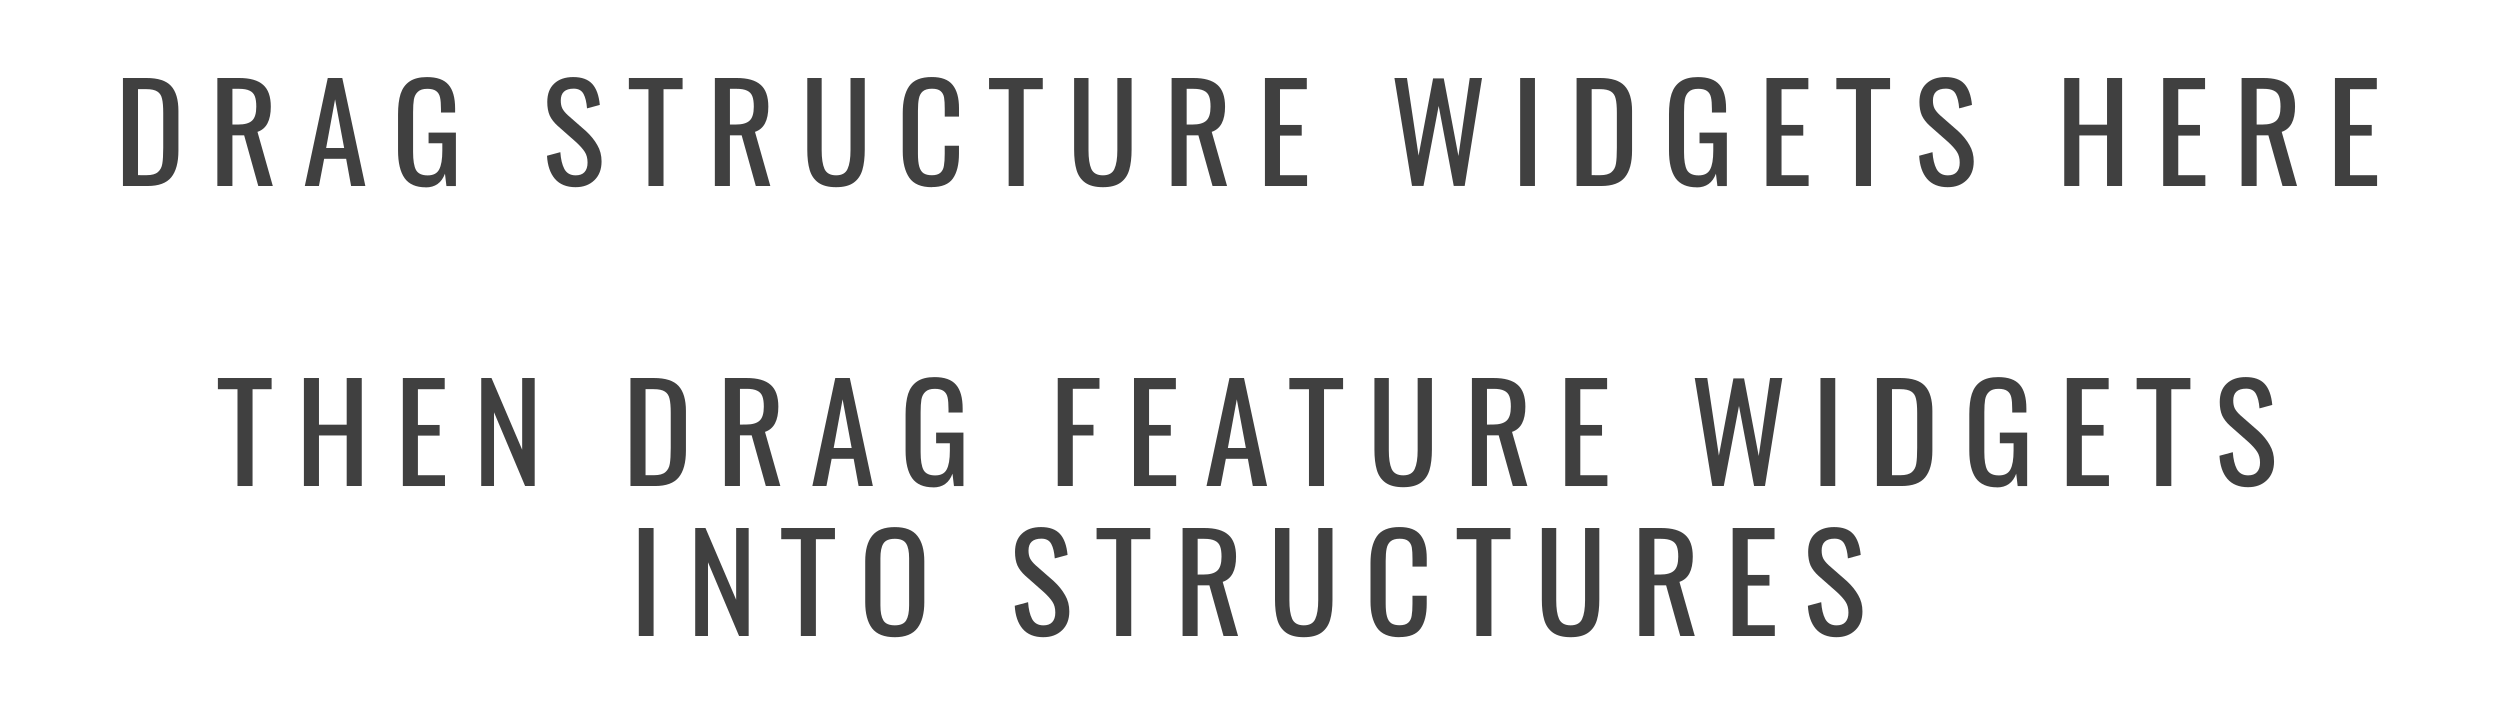 <?xml version="1.0" encoding="UTF-8" standalone="no"?>
<svg
   xmlns:dc="http://purl.org/dc/elements/1.1/"
   xmlns:cc="http://creativecommons.org/ns#"
   xmlns:rdf="http://www.w3.org/1999/02/22-rdf-syntax-ns#"
   xmlns:svg="http://www.w3.org/2000/svg"
   xmlns="http://www.w3.org/2000/svg"
   id="svg8"
   version="1.1"
   viewBox="0 0 92.604 26.458"
   height="100"
   width="350">
  <defs
     id="defs2" />
  <g
     transform="translate(0,-270.542)"
     id="layer1">
    <g
       id="text817"
       style="font-style:normal;font-variant:normal;font-weight:normal;font-stretch:normal;font-size:4.939px;line-height:5.556px;font-family:Oswald;-inkscape-font-specification:Oswald;text-align:center;letter-spacing:0.894px;word-spacing:0px;text-anchor:middle;fill:#000000;fill-opacity:1;stroke:none;stroke-width:0.265px;stroke-linecap:butt;stroke-linejoin:miter;stroke-opacity:1;opacity:0.75"
       aria-label="DRAG STRUCTURE WIDGETS HERE

THEN DRAG FEATURE WIDGETS 
INTO STRUCTURES">
      <path
         id="path825"
         style="line-height:5.556px;text-align:center;text-anchor:middle;stroke-width:0.265px"
         d="m 4.554,273.431 h 0.869 q 0.647,0 0.914,0.296 0.272,0.296 0.272,0.924 v 1.472 q 0,0.662 -0.267,0.988 -0.262,0.321 -0.874,0.321 H 4.554 Z m 0.874,3.6 q 0.291,0 0.42,-0.114 0.133,-0.114 0.163,-0.306 0.035,-0.198 0.035,-0.593 v -1.299 q 0,-0.341 -0.044,-0.519 -0.04,-0.183 -0.173,-0.267 -0.133,-0.089 -0.415,-0.089 H 5.112 v 3.186 z" />
      <path
         id="path827"
         style="line-height:5.556px;text-align:center;text-anchor:middle;stroke-width:0.265px"
         d="m 8.051,273.431 h 0.805 q 0.607,0 0.889,0.252 0.286,0.247 0.286,0.81 0,0.77 -0.494,0.933 l 0.568,2.005 H 9.567 L 9.044,275.555 H 8.609 v 1.877 H 8.051 Z m 0.77,1.724 q 0.361,0 0.514,-0.143 0.158,-0.143 0.158,-0.519 0,-0.247 -0.054,-0.385 -0.054,-0.143 -0.193,-0.207 -0.138,-0.069 -0.39,-0.069 H 8.609 v 1.324 z" />
      <path
         id="path829"
         style="line-height:5.556px;text-align:center;text-anchor:middle;stroke-width:0.265px"
         d="m 12.141,273.431 h 0.538 l 0.854,4 h -0.528 l -0.183,-1.008 h -0.815 l -0.193,1.008 H 11.291 Z m 0.607,2.593 -0.336,-1.803 -0.331,1.803 z" />
      <path
         id="path831"
         style="line-height:5.556px;text-align:center;text-anchor:middle;stroke-width:0.265px"
         d="m 15.771,277.481 q -0.543,0 -0.785,-0.341 -0.242,-0.346 -0.242,-1.022 v -1.338 q 0,-0.464 0.094,-0.761 0.099,-0.301 0.331,-0.459 0.237,-0.163 0.647,-0.163 0.553,0 0.795,0.282 0.247,0.282 0.247,0.884 v 0.148 h -0.524 v -0.123 q 0,-0.286 -0.035,-0.44 -0.035,-0.158 -0.148,-0.237 -0.109,-0.079 -0.326,-0.079 -0.232,0 -0.346,0.109 -0.114,0.104 -0.148,0.282 -0.03,0.178 -0.03,0.474 v 1.482 q 0,0.459 0.109,0.662 0.114,0.198 0.43,0.198 0.311,0 0.425,-0.217 0.119,-0.217 0.119,-0.696 v -0.277 h -0.509 v -0.395 h 1.012 v 1.98 h -0.351 l -0.054,-0.459 q -0.188,0.509 -0.711,0.509 z" />
      <path
         id="path833"
         style="line-height:5.556px;text-align:center;text-anchor:middle;stroke-width:0.265px"
         d="m 21.323,277.476 q -0.504,0 -0.77,-0.311 -0.262,-0.311 -0.291,-0.854 l 0.494,-0.133 q 0.025,0.385 0.148,0.622 0.128,0.237 0.42,0.237 0.217,0 0.326,-0.119 0.114,-0.123 0.114,-0.351 0,-0.242 -0.104,-0.4 -0.104,-0.163 -0.331,-0.37 l -0.672,-0.593 q -0.202,-0.183 -0.296,-0.385 -0.089,-0.207 -0.089,-0.499 0,-0.445 0.257,-0.682 0.257,-0.242 0.706,-0.242 0.469,0 0.701,0.252 0.232,0.252 0.282,0.78 l -0.474,0.128 q -0.025,-0.341 -0.128,-0.533 -0.104,-0.198 -0.365,-0.198 -0.479,0 -0.479,0.44 0,0.178 0.059,0.296 0.059,0.114 0.202,0.247 l 0.677,0.593 q 0.262,0.242 0.415,0.514 0.158,0.267 0.158,0.607 0,0.44 -0.267,0.696 -0.267,0.257 -0.691,0.257 z" />
      <path
         id="path835"
         style="line-height:5.556px;text-align:center;text-anchor:middle;stroke-width:0.265px"
         d="m 24.02,273.846 h -0.726 v -0.415 h 1.99 v 0.415 H 24.578 v 3.586 h -0.558 z" />
      <path
         id="path837"
         style="line-height:5.556px;text-align:center;text-anchor:middle;stroke-width:0.265px"
         d="m 26.48,273.431 h 0.805 q 0.607,0 0.889,0.252 0.286,0.247 0.286,0.81 0,0.77 -0.494,0.933 l 0.568,2.005 h -0.538 l -0.524,-1.877 h -0.435 v 1.877 h -0.558 z m 0.77,1.724 q 0.361,0 0.514,-0.143 0.158,-0.143 0.158,-0.519 0,-0.247 -0.054,-0.385 -0.054,-0.143 -0.193,-0.207 -0.138,-0.069 -0.39,-0.069 h -0.247 v 1.324 z" />
      <path
         id="path839"
         style="line-height:5.556px;text-align:center;text-anchor:middle;stroke-width:0.265px"
         d="m 30.97,277.476 q -0.42,0 -0.657,-0.168 -0.232,-0.168 -0.321,-0.469 -0.089,-0.301 -0.089,-0.756 v -2.652 h 0.533 v 2.677 q 0,0.454 0.104,0.691 0.109,0.237 0.43,0.237 0.321,0 0.425,-0.237 0.109,-0.237 0.109,-0.691 v -2.677 h 0.528 v 2.652 q 0,0.454 -0.089,0.756 -0.089,0.301 -0.321,0.469 -0.232,0.168 -0.652,0.168 z" />
      <path
         id="path841"
         style="line-height:5.556px;text-align:center;text-anchor:middle;stroke-width:0.265px"
         d="m 34.516,277.476 q -0.593,0 -0.835,-0.351 -0.242,-0.356 -0.242,-0.978 v -1.413 q 0,-0.657 0.237,-0.998 0.237,-0.341 0.84,-0.341 0.538,0 0.77,0.291 0.237,0.291 0.237,0.859 v 0.316 h -0.528 v -0.282 q 0,-0.277 -0.025,-0.425 -0.025,-0.148 -0.128,-0.237 -0.099,-0.089 -0.321,-0.089 -0.227,0 -0.341,0.099 -0.109,0.094 -0.143,0.267 -0.035,0.168 -0.035,0.454 v 1.585 q 0,0.306 0.049,0.479 0.049,0.173 0.158,0.247 0.114,0.074 0.311,0.074 0.212,0 0.316,-0.094 0.104,-0.094 0.128,-0.257 0.03,-0.163 0.03,-0.445 v -0.296 h 0.528 v 0.296 q 0,0.598 -0.227,0.919 -0.222,0.316 -0.78,0.316 z" />
      <path
         id="path843"
         style="line-height:5.556px;text-align:center;text-anchor:middle;stroke-width:0.265px"
         d="m 37.362,273.846 h -0.726 v -0.415 h 1.99 v 0.415 H 37.92 v 3.586 h -0.558 z" />
      <path
         id="path845"
         style="line-height:5.556px;text-align:center;text-anchor:middle;stroke-width:0.265px"
         d="m 40.854,277.476 q -0.42,0 -0.657,-0.168 -0.232,-0.168 -0.321,-0.469 -0.089,-0.301 -0.089,-0.756 v -2.652 h 0.533 v 2.677 q 0,0.454 0.104,0.691 0.109,0.237 0.43,0.237 0.321,0 0.425,-0.237 0.109,-0.237 0.109,-0.691 v -2.677 h 0.528 v 2.652 q 0,0.454 -0.089,0.756 -0.089,0.301 -0.321,0.469 -0.232,0.168 -0.652,0.168 z" />
      <path
         id="path847"
         style="line-height:5.556px;text-align:center;text-anchor:middle;stroke-width:0.265px"
         d="m 43.398,273.431 h 0.805 q 0.607,0 0.889,0.252 0.286,0.247 0.286,0.81 0,0.77 -0.494,0.933 l 0.568,2.005 h -0.538 l -0.524,-1.877 h -0.435 v 1.877 h -0.558 z m 0.77,1.724 q 0.361,0 0.514,-0.143 0.158,-0.143 0.158,-0.519 0,-0.247 -0.054,-0.385 -0.054,-0.143 -0.193,-0.207 -0.138,-0.069 -0.39,-0.069 h -0.247 v 1.324 z" />
      <path
         id="path849"
         style="line-height:5.556px;text-align:center;text-anchor:middle;stroke-width:0.265px"
         d="m 46.855,273.431 h 1.551 v 0.415 h -0.993 v 1.324 h 0.805 v 0.395 h -0.805 v 1.467 h 1.003 v 0.4 h -1.561 z" />
      <path
         id="path851"
         style="line-height:5.556px;text-align:center;text-anchor:middle;stroke-width:0.265px"
         d="m 51.652,273.431 h 0.464 l 0.43,2.874 0.538,-2.86 h 0.395 l 0.543,2.874 0.42,-2.889 h 0.454 l -0.642,4 h -0.405 l -0.558,-2.963 -0.563,2.963 h -0.425 z" />
      <path
         id="path853"
         style="line-height:5.556px;text-align:center;text-anchor:middle;stroke-width:0.265px"
         d="m 56.309,273.431 h 0.548 v 4 h -0.548 z" />
      <path
         id="path855"
         style="line-height:5.556px;text-align:center;text-anchor:middle;stroke-width:0.265px"
         d="m 58.399,273.431 h 0.869 q 0.647,0 0.914,0.296 0.272,0.296 0.272,0.924 v 1.472 q 0,0.662 -0.267,0.988 -0.262,0.321 -0.874,0.321 h -0.914 z m 0.874,3.6 q 0.291,0 0.42,-0.114 0.133,-0.114 0.163,-0.306 0.035,-0.198 0.035,-0.593 v -1.299 q 0,-0.341 -0.044,-0.519 -0.04,-0.183 -0.173,-0.267 -0.133,-0.089 -0.415,-0.089 h -0.301 v 3.186 z" />
      <path
         id="path857"
         style="line-height:5.556px;text-align:center;text-anchor:middle;stroke-width:0.265px"
         d="m 62.849,277.481 q -0.543,0 -0.785,-0.341 -0.242,-0.346 -0.242,-1.022 v -1.338 q 0,-0.464 0.094,-0.761 0.099,-0.301 0.331,-0.459 0.237,-0.163 0.647,-0.163 0.553,0 0.795,0.282 0.247,0.282 0.247,0.884 v 0.148 h -0.524 v -0.123 q 0,-0.286 -0.035,-0.44 -0.035,-0.158 -0.148,-0.237 -0.109,-0.079 -0.326,-0.079 -0.232,0 -0.346,0.109 -0.114,0.104 -0.148,0.282 -0.03,0.178 -0.03,0.474 v 1.482 q 0,0.459 0.109,0.662 0.114,0.198 0.43,0.198 0.311,0 0.425,-0.217 0.119,-0.217 0.119,-0.696 v -0.277 h -0.509 v -0.395 h 1.012 v 1.98 H 63.615 l -0.054,-0.459 q -0.188,0.509 -0.711,0.509 z" />
      <path
         id="path859"
         style="line-height:5.556px;text-align:center;text-anchor:middle;stroke-width:0.265px"
         d="m 65.433,273.431 h 1.551 v 0.415 h -0.993 v 1.324 h 0.805 v 0.395 h -0.805 v 1.467 h 1.003 v 0.4 H 65.433 Z" />
      <path
         id="path861"
         style="line-height:5.556px;text-align:center;text-anchor:middle;stroke-width:0.265px"
         d="m 68.747,273.846 h -0.726 v -0.415 h 1.99 v 0.415 h -0.706 v 3.586 h -0.558 z" />
      <path
         id="path863"
         style="line-height:5.556px;text-align:center;text-anchor:middle;stroke-width:0.265px"
         d="m 72.15,277.476 q -0.504,0 -0.77,-0.311 -0.262,-0.311 -0.291,-0.854 l 0.494,-0.133 q 0.025,0.385 0.148,0.622 0.128,0.237 0.42,0.237 0.217,0 0.326,-0.119 0.114,-0.123 0.114,-0.351 0,-0.242 -0.104,-0.4 -0.104,-0.163 -0.331,-0.37 l -0.672,-0.593 q -0.202,-0.183 -0.296,-0.385 -0.089,-0.207 -0.089,-0.499 0,-0.445 0.257,-0.682 0.257,-0.242 0.706,-0.242 0.469,0 0.701,0.252 0.232,0.252 0.282,0.78 l -0.474,0.128 q -0.025,-0.341 -0.128,-0.533 -0.104,-0.198 -0.365,-0.198 -0.479,0 -0.479,0.44 0,0.178 0.059,0.296 0.059,0.114 0.202,0.247 l 0.677,0.593 q 0.262,0.242 0.415,0.514 0.158,0.267 0.158,0.607 0,0.44 -0.267,0.696 -0.267,0.257 -0.691,0.257 z" />
      <path
         id="path865"
         style="line-height:5.556px;text-align:center;text-anchor:middle;stroke-width:0.265px"
         d="m 76.463,273.431 h 0.558 v 1.729 h 1.027 v -1.729 h 0.558 v 4 h -0.558 v -1.872 h -1.027 v 1.872 h -0.558 z" />
      <path
         id="path867"
         style="line-height:5.556px;text-align:center;text-anchor:middle;stroke-width:0.265px"
         d="m 80.128,273.431 h 1.551 v 0.415 H 80.686 v 1.324 h 0.805 v 0.395 H 80.686 v 1.467 h 1.003 v 0.4 h -1.561 z" />
      <path
         id="path869"
         style="line-height:5.556px;text-align:center;text-anchor:middle;stroke-width:0.265px"
         d="m 83.032,273.431 h 0.805 q 0.607,0 0.889,0.252 0.286,0.247 0.286,0.81 0,0.77 -0.494,0.933 l 0.568,2.005 h -0.538 l -0.524,-1.877 H 83.59 v 1.877 h -0.558 z m 0.77,1.724 q 0.361,0 0.514,-0.143 0.158,-0.143 0.158,-0.519 0,-0.247 -0.054,-0.385 -0.054,-0.143 -0.193,-0.207 -0.138,-0.069 -0.39,-0.069 H 83.59 v 1.324 z" />
      <path
         id="path871"
         style="line-height:5.556px;text-align:center;text-anchor:middle;stroke-width:0.265px"
         d="m 86.49,273.431 h 1.551 v 0.415 h -0.993 v 1.324 h 0.805 v 0.395 h -0.805 v 1.467 h 1.003 v 0.4 h -1.561 z" />
      <path
         id="path873"
         style="line-height:5.556px;text-align:center;text-anchor:middle;stroke-width:0.265px"
         d="M 8.797,284.959 H 8.071 v -0.415 h 1.99 v 0.415 H 9.355 v 3.586 H 8.797 Z" />
      <path
         id="path875"
         style="line-height:5.556px;text-align:center;text-anchor:middle;stroke-width:0.265px"
         d="m 11.257,284.544 h 0.558 v 1.729 h 1.027 v -1.729 h 0.558 v 4 h -0.558 v -1.872 h -1.027 v 1.872 h -0.558 z" />
      <path
         id="path877"
         style="line-height:5.556px;text-align:center;text-anchor:middle;stroke-width:0.265px"
         d="m 14.922,284.544 h 1.551 v 0.415 h -0.993 v 1.324 h 0.805 v 0.395 h -0.805 v 1.467 h 1.003 v 0.4 H 14.922 Z" />
      <path
         id="path879"
         style="line-height:5.556px;text-align:center;text-anchor:middle;stroke-width:0.265px"
         d="m 17.826,284.544 h 0.38 l 1.136,2.657 v -2.657 h 0.464 v 4 h -0.356 l -1.151,-2.731 v 2.731 h -0.474 z" />
      <path
         id="path881"
         style="line-height:5.556px;text-align:center;text-anchor:middle;stroke-width:0.265px"
         d="m 23.353,284.544 h 0.869 q 0.647,0 0.914,0.296 0.272,0.296 0.272,0.924 v 1.472 q 0,0.662 -0.267,0.988 -0.262,0.321 -0.874,0.321 h -0.914 z m 0.874,3.6 q 0.291,0 0.42,-0.114 0.133,-0.114 0.163,-0.306 0.035,-0.198 0.035,-0.593 v -1.299 q 0,-0.341 -0.044,-0.519 -0.04,-0.183 -0.173,-0.267 -0.133,-0.089 -0.415,-0.089 h -0.301 v 3.186 z" />
      <path
         id="path883"
         style="line-height:5.556px;text-align:center;text-anchor:middle;stroke-width:0.265px"
         d="m 26.851,284.544 h 0.805 q 0.607,0 0.889,0.252 0.286,0.247 0.286,0.81 0,0.77 -0.494,0.933 l 0.568,2.005 h -0.538 l -0.524,-1.877 H 27.409 v 1.877 h -0.558 z m 0.77,1.724 q 0.361,0 0.514,-0.143 0.158,-0.143 0.158,-0.519 0,-0.247 -0.054,-0.385 -0.054,-0.143 -0.193,-0.207 -0.138,-0.069 -0.39,-0.069 H 27.409 v 1.324 z" />
      <path
         id="path885"
         style="line-height:5.556px;text-align:center;text-anchor:middle;stroke-width:0.265px"
         d="m 30.94,284.544 h 0.538 l 0.854,4 h -0.528 l -0.183,-1.008 h -0.815 l -0.193,1.008 H 30.091 Z m 0.607,2.593 -0.336,-1.803 -0.331,1.803 z" />
      <path
         id="path887"
         style="line-height:5.556px;text-align:center;text-anchor:middle;stroke-width:0.265px"
         d="m 34.571,288.594 q -0.543,0 -0.785,-0.341 -0.242,-0.346 -0.242,-1.022 v -1.338 q 0,-0.464 0.094,-0.761 0.099,-0.301 0.331,-0.459 0.237,-0.163 0.647,-0.163 0.553,0 0.795,0.282 0.247,0.282 0.247,0.884 v 0.148 h -0.524 v -0.123 q 0,-0.286 -0.035,-0.44 -0.035,-0.158 -0.148,-0.237 -0.109,-0.079 -0.326,-0.079 -0.232,0 -0.346,0.109 -0.114,0.104 -0.148,0.282 -0.03,0.178 -0.03,0.474 v 1.482 q 0,0.459 0.109,0.662 0.114,0.198 0.43,0.198 0.311,0 0.425,-0.217 0.119,-0.217 0.119,-0.696 v -0.277 h -0.509 v -0.395 h 1.012 v 1.98 h -0.351 l -0.054,-0.459 q -0.188,0.509 -0.711,0.509 z" />
      <path
         id="path889"
         style="line-height:5.556px;text-align:center;text-anchor:middle;stroke-width:0.265px"
         d="m 39.18,284.544 h 1.546 v 0.4 h -0.988 v 1.333 h 0.766 v 0.395 h -0.766 v 1.872 h -0.558 z" />
      <path
         id="path891"
         style="line-height:5.556px;text-align:center;text-anchor:middle;stroke-width:0.265px"
         d="m 42.005,284.544 h 1.551 v 0.415 h -0.993 v 1.324 h 0.805 v 0.395 h -0.805 v 1.467 h 1.003 v 0.4 h -1.561 z" />
      <path
         id="path893"
         style="line-height:5.556px;text-align:center;text-anchor:middle;stroke-width:0.265px"
         d="m 45.542,284.544 h 0.538 l 0.854,4 H 46.406 l -0.183,-1.008 h -0.815 l -0.193,1.008 h -0.524 z m 0.607,2.593 -0.336,-1.803 -0.331,1.803 z" />
      <path
         id="path895"
         style="line-height:5.556px;text-align:center;text-anchor:middle;stroke-width:0.265px"
         d="m 48.486,284.959 h -0.726 v -0.415 h 1.99 v 0.415 h -0.706 v 3.586 H 48.486 Z" />
      <path
         id="path897"
         style="line-height:5.556px;text-align:center;text-anchor:middle;stroke-width:0.265px"
         d="m 51.978,288.589 q -0.42,0 -0.657,-0.168 -0.232,-0.168 -0.321,-0.469 -0.089,-0.301 -0.089,-0.756 v -2.652 h 0.533 v 2.677 q 0,0.454 0.104,0.691 0.109,0.237 0.43,0.237 0.321,0 0.425,-0.237 0.109,-0.237 0.109,-0.691 v -2.677 h 0.528 v 2.652 q 0,0.454 -0.089,0.756 -0.089,0.301 -0.321,0.469 -0.232,0.168 -0.652,0.168 z" />
      <path
         id="path899"
         style="line-height:5.556px;text-align:center;text-anchor:middle;stroke-width:0.265px"
         d="m 54.522,284.544 h 0.805 q 0.607,0 0.889,0.252 0.286,0.247 0.286,0.81 0,0.77 -0.494,0.933 l 0.568,2.005 h -0.538 l -0.524,-1.877 h -0.435 v 1.877 h -0.558 z m 0.77,1.724 q 0.361,0 0.514,-0.143 0.158,-0.143 0.158,-0.519 0,-0.247 -0.054,-0.385 -0.054,-0.143 -0.193,-0.207 -0.138,-0.069 -0.39,-0.069 h -0.247 v 1.324 z" />
      <path
         id="path901"
         style="line-height:5.556px;text-align:center;text-anchor:middle;stroke-width:0.265px"
         d="m 57.979,284.544 h 1.551 v 0.415 h -0.993 v 1.324 h 0.805 v 0.395 h -0.805 v 1.467 h 1.003 v 0.4 h -1.561 z" />
      <path
         id="path903"
         style="line-height:5.556px;text-align:center;text-anchor:middle;stroke-width:0.265px"
         d="m 62.776,284.544 h 0.464 l 0.43,2.874 0.538,-2.86 h 0.395 l 0.543,2.874 0.42,-2.889 h 0.454 l -0.642,4 h -0.405 l -0.558,-2.963 -0.563,2.963 h -0.425 z" />
      <path
         id="path905"
         style="line-height:5.556px;text-align:center;text-anchor:middle;stroke-width:0.265px"
         d="m 67.433,284.544 h 0.548 v 4 h -0.548 z" />
      <path
         id="path907"
         style="line-height:5.556px;text-align:center;text-anchor:middle;stroke-width:0.265px"
         d="m 69.523,284.544 h 0.869 q 0.647,0 0.914,0.296 0.272,0.296 0.272,0.924 v 1.472 q 0,0.662 -0.267,0.988 -0.262,0.321 -0.874,0.321 h -0.914 z m 0.874,3.6 q 0.291,0 0.42,-0.114 0.133,-0.114 0.163,-0.306 0.035,-0.198 0.035,-0.593 v -1.299 q 0,-0.341 -0.044,-0.519 -0.04,-0.183 -0.173,-0.267 -0.133,-0.089 -0.415,-0.089 h -0.301 v 3.186 z" />
      <path
         id="path909"
         style="line-height:5.556px;text-align:center;text-anchor:middle;stroke-width:0.265px"
         d="m 73.973,288.594 q -0.543,0 -0.785,-0.341 -0.242,-0.346 -0.242,-1.022 v -1.338 q 0,-0.464 0.094,-0.761 0.099,-0.301 0.331,-0.459 0.237,-0.163 0.647,-0.163 0.553,0 0.795,0.282 0.247,0.282 0.247,0.884 v 0.148 H 74.536 v -0.123 q 0,-0.286 -0.035,-0.44 -0.035,-0.158 -0.148,-0.237 -0.109,-0.079 -0.326,-0.079 -0.232,0 -0.346,0.109 -0.114,0.104 -0.148,0.282 -0.03,0.178 -0.03,0.474 v 1.482 q 0,0.459 0.109,0.662 0.114,0.198 0.43,0.198 0.311,0 0.425,-0.217 0.119,-0.217 0.119,-0.696 v -0.277 h -0.509 v -0.395 h 1.012 v 1.98 h -0.351 l -0.054,-0.459 q -0.188,0.509 -0.711,0.509 z" />
      <path
         id="path911"
         style="line-height:5.556px;text-align:center;text-anchor:middle;stroke-width:0.265px"
         d="m 76.557,284.544 h 1.551 v 0.415 h -0.993 v 1.324 h 0.805 v 0.395 h -0.805 v 1.467 h 1.003 v 0.4 h -1.561 z" />
      <path
         id="path913"
         style="line-height:5.556px;text-align:center;text-anchor:middle;stroke-width:0.265px"
         d="m 79.871,284.959 h -0.726 v -0.415 h 1.99 v 0.415 h -0.706 v 3.586 H 79.871 Z" />
      <path
         id="path915"
         style="line-height:5.556px;text-align:center;text-anchor:middle;stroke-width:0.265px"
         d="m 83.274,288.589 q -0.504,0 -0.77,-0.311 -0.262,-0.311 -0.291,-0.854 l 0.494,-0.133 q 0.025,0.385 0.148,0.622 0.128,0.237 0.42,0.237 0.217,0 0.326,-0.119 0.114,-0.123 0.114,-0.351 0,-0.242 -0.104,-0.4 -0.104,-0.163 -0.331,-0.37 l -0.672,-0.593 q -0.202,-0.183 -0.296,-0.385 -0.089,-0.207 -0.089,-0.499 0,-0.445 0.257,-0.682 0.257,-0.242 0.706,-0.242 0.469,0 0.701,0.252 0.232,0.252 0.282,0.78 l -0.474,0.128 q -0.025,-0.341 -0.128,-0.533 -0.104,-0.198 -0.365,-0.198 -0.479,0 -0.479,0.44 0,0.178 0.059,0.296 0.059,0.114 0.202,0.247 l 0.677,0.593 q 0.262,0.242 0.415,0.514 0.158,0.267 0.158,0.607 0,0.44 -0.267,0.696 -0.267,0.257 -0.691,0.257 z" />
      <path
         id="path917"
         style="line-height:5.556px;text-align:center;text-anchor:middle;stroke-width:0.265px"
         d="m 23.662,290.1 h 0.548 v 4 h -0.548 z" />
      <path
         id="path919"
         style="line-height:5.556px;text-align:center;text-anchor:middle;stroke-width:0.265px"
         d="m 25.752,290.1 h 0.38 l 1.136,2.657 v -2.657 h 0.464 v 4 h -0.356 l -1.151,-2.731 v 2.731 h -0.474 z" />
      <path
         id="path921"
         style="line-height:5.556px;text-align:center;text-anchor:middle;stroke-width:0.265px"
         d="m 29.664,290.515 h -0.726 v -0.415 h 1.99 v 0.415 h -0.706 v 3.586 h -0.558 z" />
      <path
         id="path923"
         style="line-height:5.556px;text-align:center;text-anchor:middle;stroke-width:0.265px"
         d="m 33.146,294.145 q -0.588,0 -0.845,-0.331 -0.252,-0.336 -0.252,-0.968 v -1.516 q 0,-0.622 0.257,-0.943 0.257,-0.321 0.84,-0.321 0.583,0 0.835,0.326 0.257,0.321 0.257,0.938 v 1.521 q 0,0.622 -0.257,0.958 -0.257,0.336 -0.835,0.336 z m 0,-0.44 q 0.311,0 0.42,-0.183 0.109,-0.183 0.109,-0.553 v -1.753 q 0,-0.365 -0.109,-0.538 -0.109,-0.178 -0.42,-0.178 -0.316,0 -0.425,0.178 -0.109,0.173 -0.109,0.538 v 1.753 q 0,0.37 0.109,0.553 0.109,0.183 0.425,0.183 z" />
      <path
         id="path925"
         style="line-height:5.556px;text-align:center;text-anchor:middle;stroke-width:0.265px"
         d="m 38.649,294.145 q -0.504,0 -0.77,-0.311 -0.262,-0.311 -0.291,-0.854 l 0.494,-0.133 q 0.025,0.385 0.148,0.622 0.128,0.237 0.42,0.237 0.217,0 0.326,-0.119 0.114,-0.123 0.114,-0.351 0,-0.242 -0.104,-0.4 -0.104,-0.163 -0.331,-0.37 l -0.672,-0.593 q -0.202,-0.183 -0.296,-0.385 -0.089,-0.207 -0.089,-0.499 0,-0.445 0.257,-0.682 0.257,-0.242 0.706,-0.242 0.469,0 0.701,0.252 0.232,0.252 0.282,0.78 l -0.474,0.128 q -0.025,-0.341 -0.128,-0.533 -0.104,-0.198 -0.365,-0.198 -0.479,0 -0.479,0.44 0,0.178 0.059,0.296 0.059,0.114 0.202,0.247 l 0.677,0.593 q 0.262,0.242 0.415,0.514 0.158,0.267 0.158,0.607 0,0.44 -0.267,0.696 -0.267,0.257 -0.691,0.257 z" />
      <path
         id="path927"
         style="line-height:5.556px;text-align:center;text-anchor:middle;stroke-width:0.265px"
         d="m 41.345,290.515 h -0.726 v -0.415 h 1.99 v 0.415 h -0.706 v 3.586 h -0.558 z" />
      <path
         id="path929"
         style="line-height:5.556px;text-align:center;text-anchor:middle;stroke-width:0.265px"
         d="m 43.805,290.1 h 0.805 q 0.607,0 0.889,0.252 0.286,0.247 0.286,0.81 0,0.77 -0.494,0.933 l 0.568,2.005 h -0.538 l -0.524,-1.877 h -0.435 v 1.877 h -0.558 z m 0.77,1.724 q 0.361,0 0.514,-0.143 0.158,-0.143 0.158,-0.519 0,-0.247 -0.054,-0.385 -0.054,-0.143 -0.193,-0.207 -0.138,-0.069 -0.39,-0.069 h -0.247 v 1.324 z" />
      <path
         id="path931"
         style="line-height:5.556px;text-align:center;text-anchor:middle;stroke-width:0.265px"
         d="m 48.295,294.145 q -0.42,0 -0.657,-0.168 -0.232,-0.168 -0.321,-0.469 -0.089,-0.301 -0.089,-0.756 v -2.652 h 0.533 v 2.677 q 0,0.454 0.104,0.691 0.109,0.237 0.43,0.237 0.321,0 0.425,-0.237 0.109,-0.237 0.109,-0.691 v -2.677 h 0.528 v 2.652 q 0,0.454 -0.089,0.756 -0.089,0.301 -0.321,0.469 -0.232,0.168 -0.652,0.168 z" />
      <path
         id="path933"
         style="line-height:5.556px;text-align:center;text-anchor:middle;stroke-width:0.265px"
         d="m 51.842,294.145 q -0.593,0 -0.835,-0.351 -0.242,-0.356 -0.242,-0.978 v -1.413 q 0,-0.657 0.237,-0.998 0.237,-0.341 0.84,-0.341 0.538,0 0.77,0.291 0.237,0.291 0.237,0.859 v 0.316 h -0.528 v -0.282 q 0,-0.277 -0.025,-0.425 -0.025,-0.148 -0.128,-0.237 -0.099,-0.089 -0.321,-0.089 -0.227,0 -0.341,0.099 -0.109,0.094 -0.143,0.267 -0.035,0.168 -0.035,0.454 v 1.585 q 0,0.306 0.049,0.479 0.049,0.173 0.158,0.247 0.114,0.074 0.311,0.074 0.212,0 0.316,-0.094 0.104,-0.094 0.128,-0.257 0.03,-0.163 0.03,-0.445 v -0.296 h 0.528 v 0.296 q 0,0.598 -0.227,0.919 -0.222,0.316 -0.78,0.316 z" />
      <path
         id="path935"
         style="line-height:5.556px;text-align:center;text-anchor:middle;stroke-width:0.265px"
         d="m 54.687,290.515 h -0.726 v -0.415 h 1.99 v 0.415 h -0.706 v 3.586 H 54.687 Z" />
      <path
         id="path937"
         style="line-height:5.556px;text-align:center;text-anchor:middle;stroke-width:0.265px"
         d="m 58.179,294.145 q -0.42,0 -0.657,-0.168 -0.232,-0.168 -0.321,-0.469 -0.089,-0.301 -0.089,-0.756 v -2.652 h 0.533 v 2.677 q 0,0.454 0.104,0.691 0.109,0.237 0.43,0.237 0.321,0 0.425,-0.237 0.109,-0.237 0.109,-0.691 v -2.677 h 0.528 v 2.652 q 0,0.454 -0.089,0.756 -0.089,0.301 -0.321,0.469 -0.232,0.168 -0.652,0.168 z" />
      <path
         id="path939"
         style="line-height:5.556px;text-align:center;text-anchor:middle;stroke-width:0.265px"
         d="m 60.723,290.1 h 0.805 q 0.607,0 0.889,0.252 0.286,0.247 0.286,0.81 0,0.77 -0.494,0.933 l 0.568,2.005 h -0.538 l -0.524,-1.877 H 61.281 v 1.877 h -0.558 z m 0.77,1.724 q 0.361,0 0.514,-0.143 0.158,-0.143 0.158,-0.519 0,-0.247 -0.054,-0.385 -0.054,-0.143 -0.193,-0.207 -0.138,-0.069 -0.39,-0.069 H 61.281 v 1.324 z" />
      <path
         id="path941"
         style="line-height:5.556px;text-align:center;text-anchor:middle;stroke-width:0.265px"
         d="m 64.181,290.1 h 1.551 v 0.415 h -0.993 v 1.324 h 0.805 v 0.395 h -0.805 v 1.467 h 1.003 v 0.4 H 64.181 Z" />
      <path
         id="path943"
         style="line-height:5.556px;text-align:center;text-anchor:middle;stroke-width:0.265px"
         d="m 68.028,294.145 q -0.504,0 -0.77,-0.311 -0.262,-0.311 -0.291,-0.854 l 0.494,-0.133 q 0.025,0.385 0.148,0.622 0.128,0.237 0.42,0.237 0.217,0 0.326,-0.119 0.114,-0.123 0.114,-0.351 0,-0.242 -0.104,-0.4 -0.104,-0.163 -0.331,-0.37 l -0.672,-0.593 q -0.202,-0.183 -0.296,-0.385 -0.089,-0.207 -0.089,-0.499 0,-0.445 0.257,-0.682 0.257,-0.242 0.706,-0.242 0.469,0 0.701,0.252 0.232,0.252 0.282,0.78 l -0.474,0.128 q -0.025,-0.341 -0.128,-0.533 -0.104,-0.198 -0.365,-0.198 -0.479,0 -0.479,0.44 0,0.178 0.059,0.296 0.059,0.114 0.202,0.247 l 0.677,0.593 q 0.262,0.242 0.415,0.514 0.158,0.267 0.158,0.607 0,0.44 -0.267,0.696 -0.267,0.257 -0.691,0.257 z" />
    </g>
  </g>
</svg>
